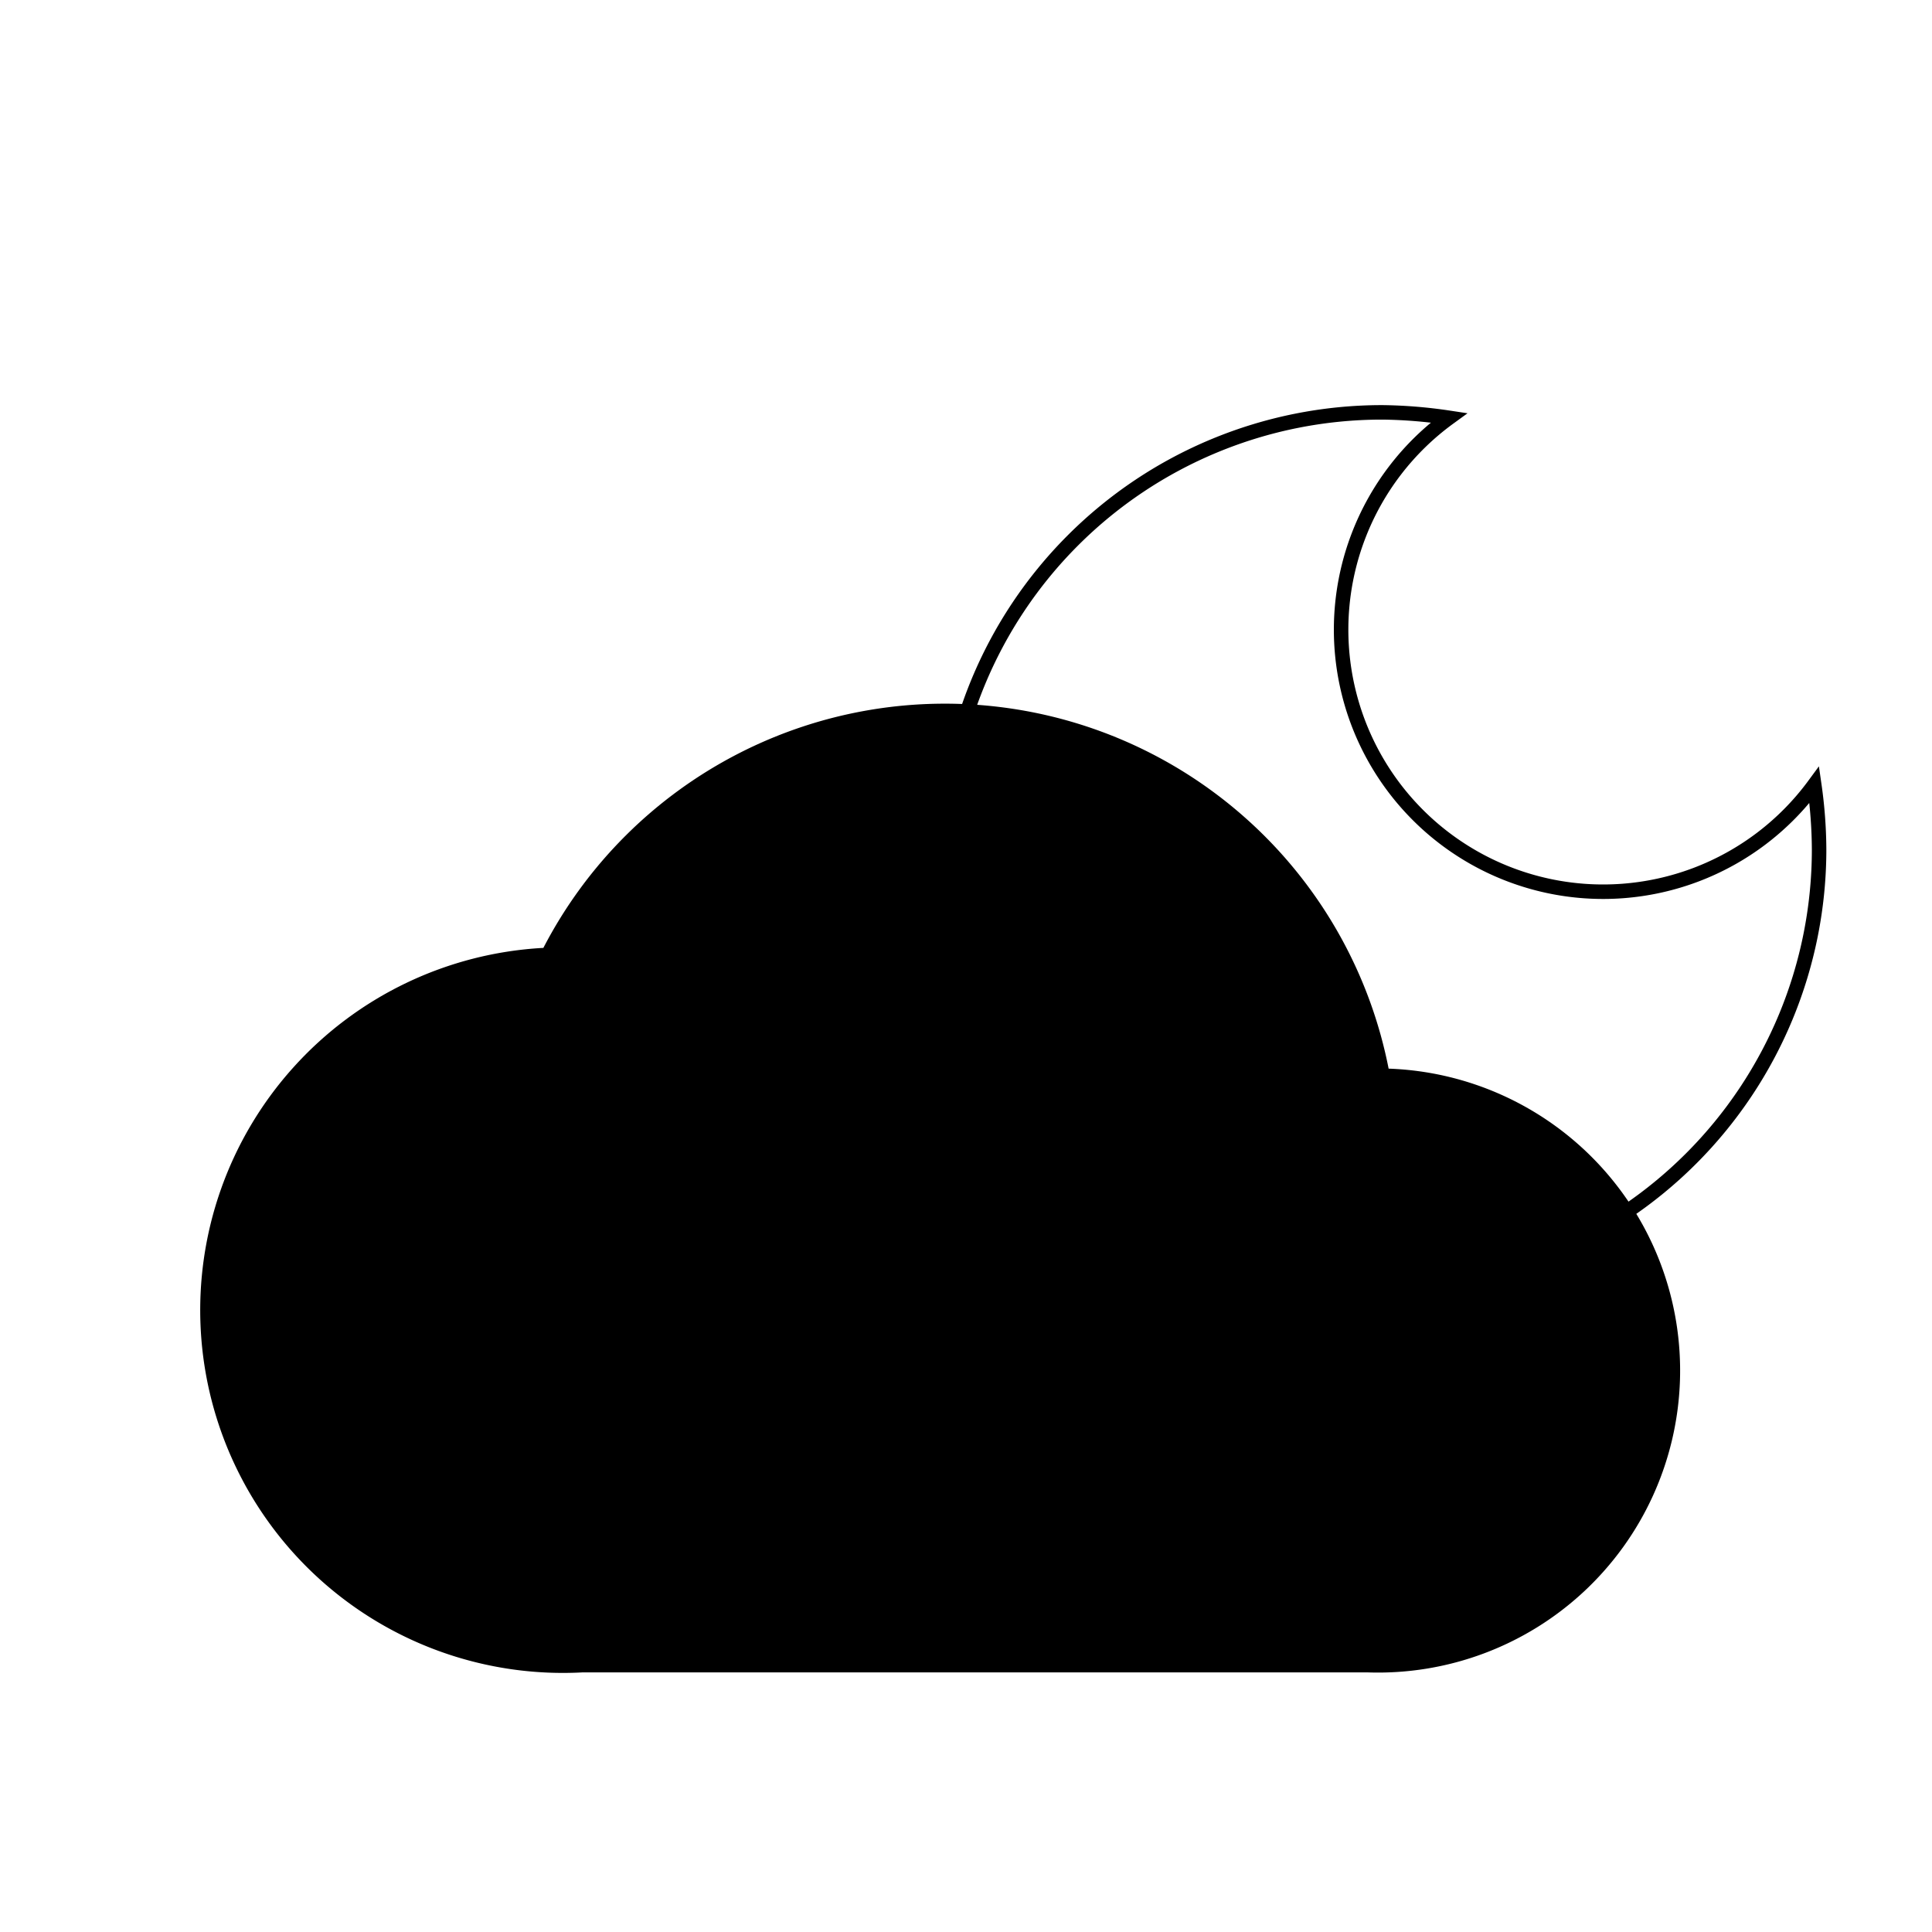 <svg xmlns="http://www.w3.org/2000/svg" viewBox="0 0 32 32"><defs><style>.a{fill:none;stroke:#000;stroke-miterlimit:10;stroke-width:0.24px;}</style></defs><title>Partly-cloud-moon </title><path d="M23,17.7a7.49,7.49,0,0,0-14-2,6,6,0,0,0,.65,12h13a5,5,0,0,0,.35-10Z"/><path class="a" d="M22.89,6.83a7.24,7.24,0,1,0,7.24,7.24A7.77,7.77,0,0,0,30.05,13,4.34,4.34,0,1,1,24,6.92a8,8,0,0,0-1.1-.09Z"/></svg>